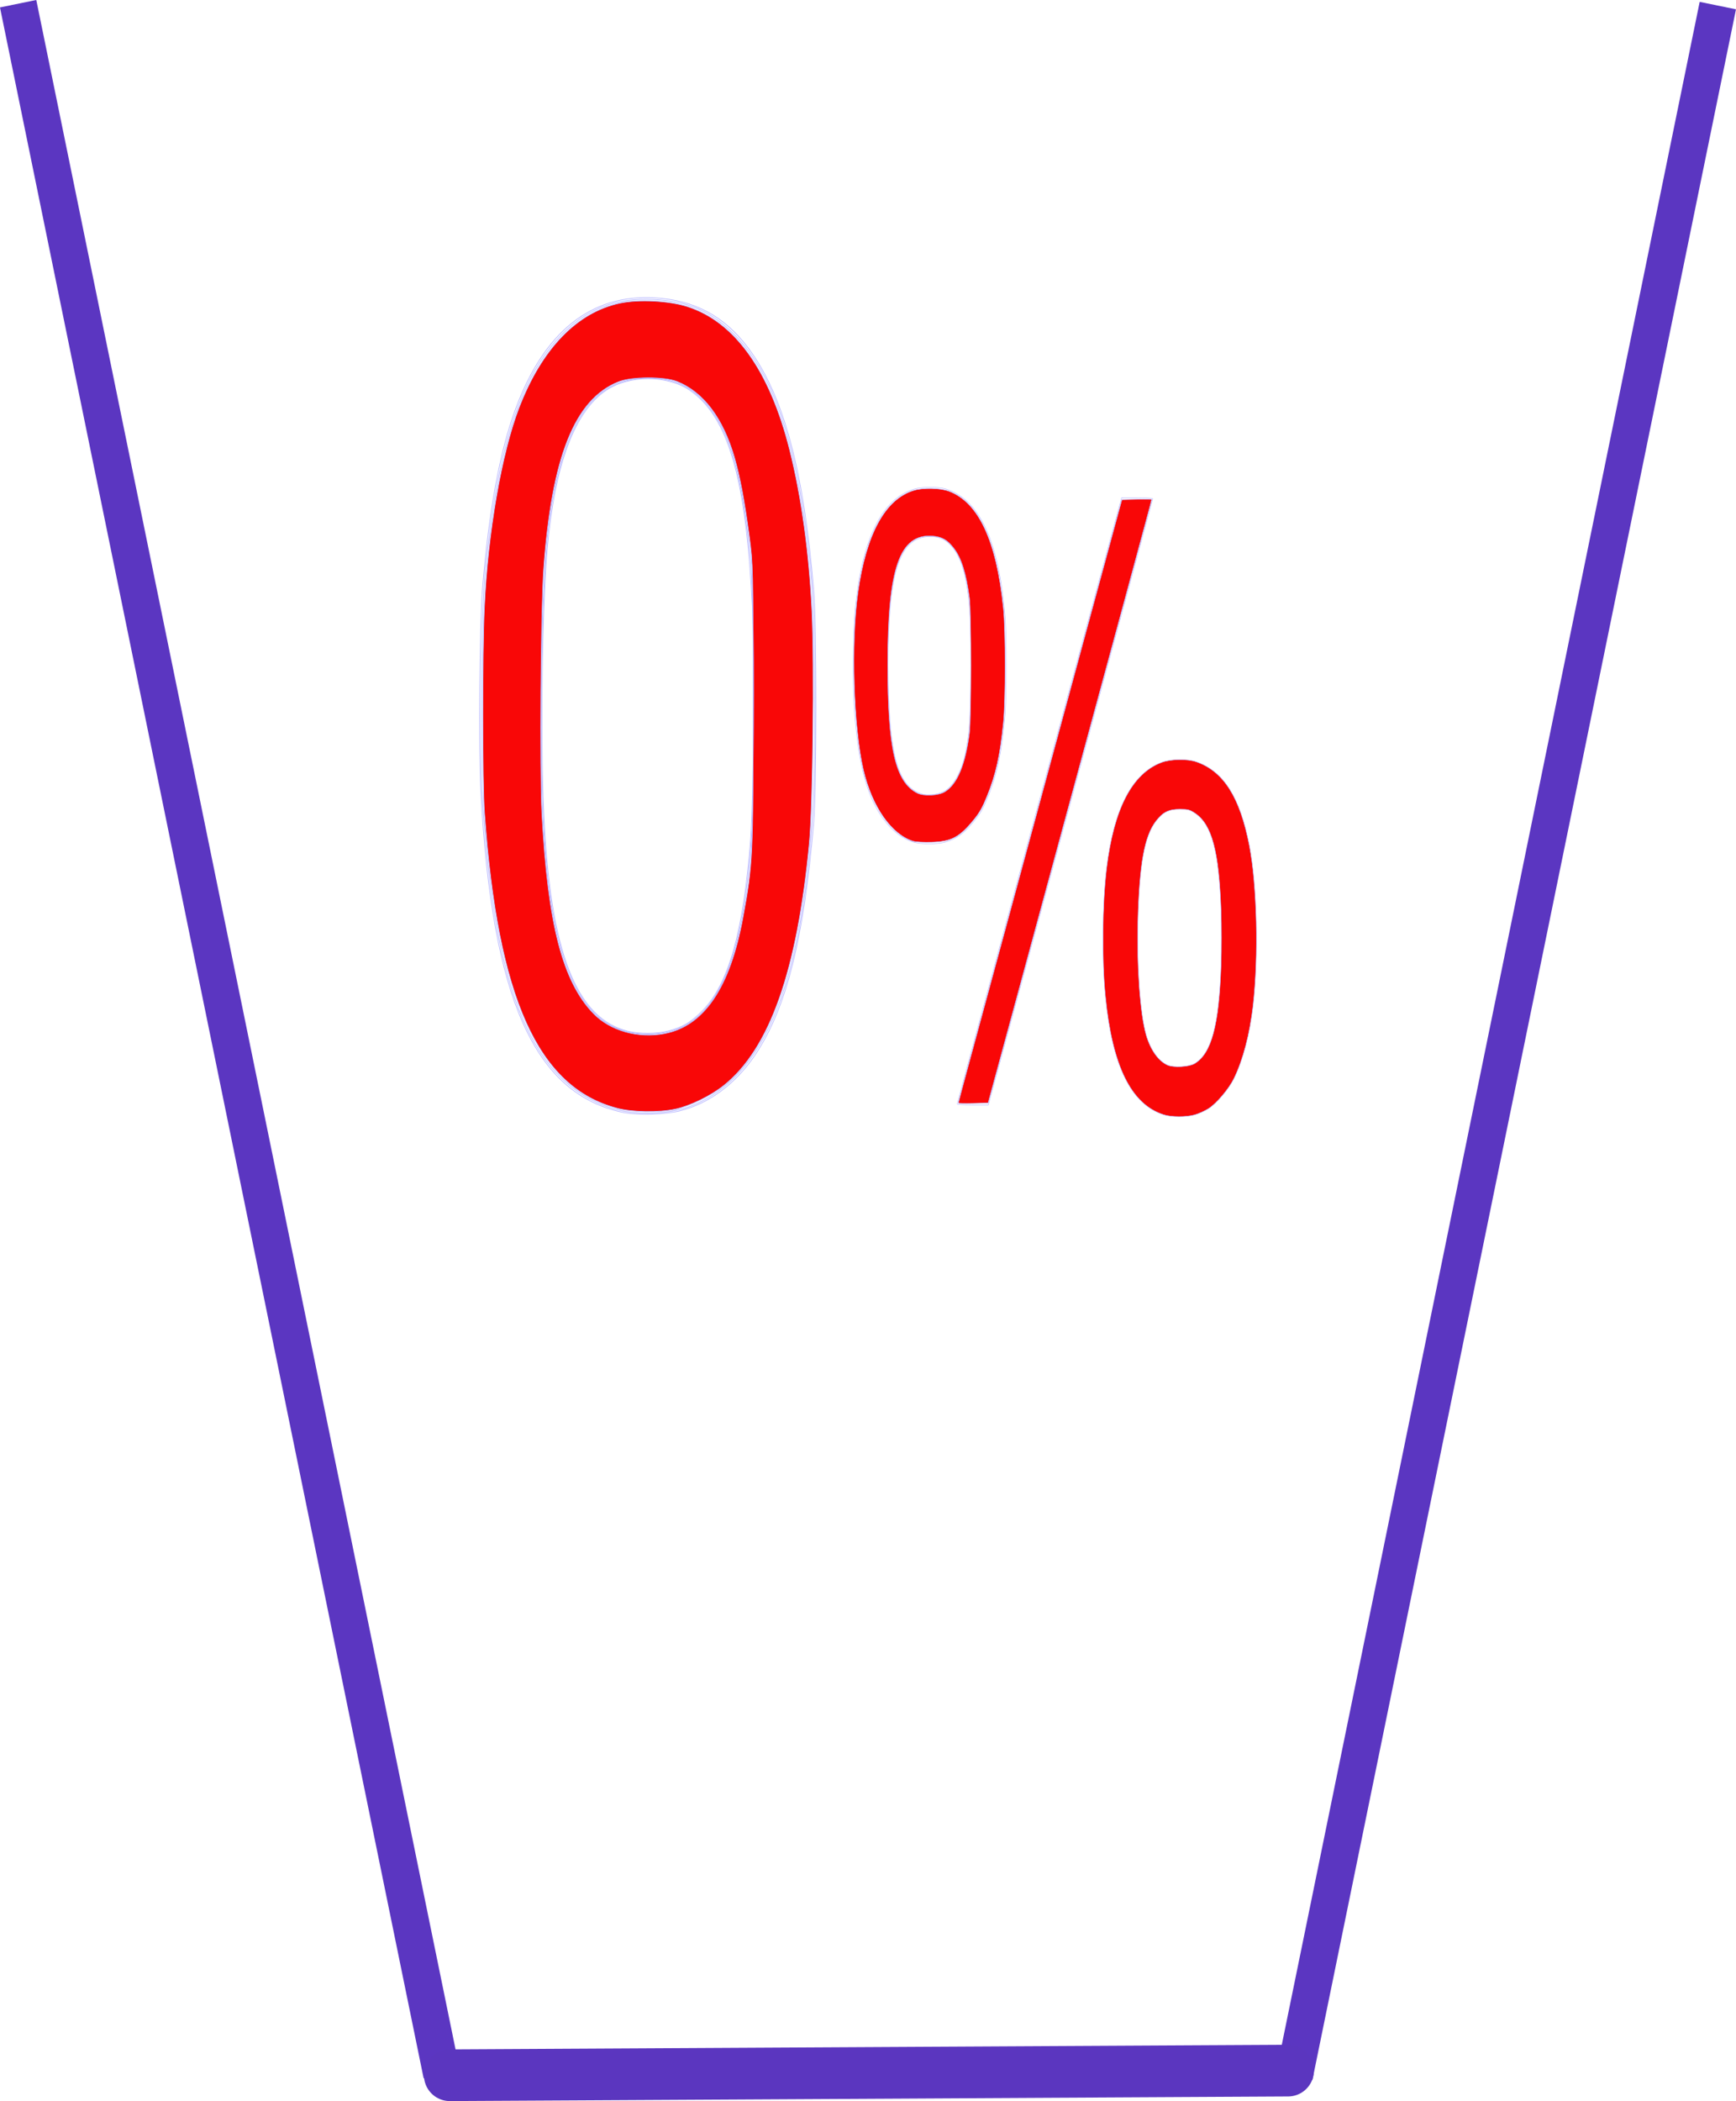 <svg width="163.237" height="197.461" viewBox="0 0 43.19 52.245" version="1.1" id="svg1" xmlns="http://www.w3.org/2000/svg" xmlns:svg="http://www.w3.org/2000/svg">
  <path style="fill:#3a00af;fill-opacity:1;fill-rule:evenodd;stroke:#5b36c1;stroke-width:0.922;stroke-linecap:butt;stroke-linejoin:miter;stroke-dasharray:none;stroke-opacity:1" d="M 0.451,0.092 10.991,51.585" id="path49" />
  <path style="fill:#3a00af;fill-opacity:1;fill-rule:evenodd;stroke:#5b36c1;stroke-width:0.922;stroke-linecap:butt;stroke-linejoin:miter;stroke-dasharray:none;stroke-opacity:1" d="M 42.738,0.139 32.199,51.632" id="path50" />
  <path style="fill:#f90000;fill-opacity:0;stroke:#b5b5ff;stroke-width:0.012;stroke-linecap:round;stroke-linejoin:round;stroke-dasharray:none" d="m 22.715,20.936 c -0.253,-0.082 -0.469,-0.239 -0.669,-0.484 -0.471,-0.578 -0.703,-1.434 -0.799,-2.955 -0.035,-0.552 -0.019,-1.837 0.028,-2.332 0.168,-1.744 0.655,-2.748 1.452,-2.998 0.206,-0.065 0.621,-0.066 0.818,-0.003 0.831,0.267 1.31,1.311 1.459,3.18 0.039,0.491 0.039,1.937 -6.78e-4,2.413 -0.076,0.919 -0.194,1.491 -0.425,2.054 -0.132,0.323 -0.183,0.411 -0.371,0.637 -0.233,0.28 -0.401,0.402 -0.676,0.487 -0.2,0.062 -0.627,0.062 -0.818,-2.45e-4 z m 0.767,-1.253 c 0.233,-0.124 0.437,-0.483 0.534,-0.938 0.097,-0.457 0.128,-0.868 0.142,-1.906 0.026,-1.887 -0.1,-2.782 -0.455,-3.223 -0.159,-0.197 -0.317,-0.274 -0.564,-0.273 -0.437,7.16e-4 -0.702,0.28 -0.862,0.908 -0.138,0.541 -0.207,1.561 -0.182,2.692 0.042,1.91 0.259,2.626 0.848,2.803 0.137,0.041 0.4,0.01 0.538,-0.063 z" id="path4" />
  <path style="fill:#f90000;fill-opacity:0;stroke:#b5b5ff;stroke-width:0.012;stroke-linecap:round;stroke-linejoin:round;stroke-dasharray:none" d="m 23.815,27.451 c -5.08e-4,-0.013 0.92,-3.411 2.045,-7.55 l 2.046,-7.525 h 0.386 c 0.212,0 0.386,0.011 0.387,0.024 5.08e-4,0.013 -0.92,3.411 -2.045,7.55 l -2.046,7.525 h -0.386 c -0.212,0 -0.386,-0.011 -0.387,-0.024 z" id="path5" />
  <path style="fill:#f90000;fill-opacity:0.971;stroke:#b5b5ff;stroke-width:0.012;stroke-linecap:round;stroke-linejoin:round;stroke-dasharray:none" d="m 28.948,27.717 c -0.807,-0.259 -1.275,-1.209 -1.446,-2.937 -0.091,-0.915 -0.078,-2.314 0.029,-3.191 0.181,-1.479 0.633,-2.351 1.363,-2.629 0.231,-0.088 0.648,-0.095 0.877,-0.014 0.672,0.237 1.078,0.879 1.311,2.077 0.193,0.99 0.234,2.758 0.093,3.98 -0.082,0.712 -0.249,1.349 -0.476,1.815 -0.125,0.257 -0.434,0.622 -0.633,0.748 -0.091,0.057 -0.242,0.126 -0.338,0.153 -0.217,0.062 -0.586,0.061 -0.781,-0.002 z m 0.769,-1.268 c 0.423,-0.25 0.612,-0.95 0.662,-2.463 0.012,-0.368 0.012,-0.972 -8.47e-4,-1.343 -0.051,-1.482 -0.228,-2.143 -0.65,-2.424 -0.128,-0.085 -0.171,-0.096 -0.375,-0.097 -0.278,-1.78e-4 -0.423,0.073 -0.595,0.297 -0.286,0.374 -0.411,1.066 -0.448,2.479 -0.03,1.135 0.055,2.313 0.204,2.833 0.107,0.373 0.304,0.651 0.534,0.754 0.147,0.066 0.53,0.045 0.667,-0.036 z" id="path6" />
  <path style="fill:#f90000;fill-opacity:0.971;stroke:#b5b5ff;stroke-width:0.012;stroke-linecap:round;stroke-linejoin:round;stroke-dasharray:none" d="m 23.843,27.429 c 0,-0.009 0.102,-0.394 0.228,-0.857 0.343,-1.268 2.15,-7.925 3.048,-11.228 l 0.793,-2.919 0.37,-0.009 c 0.203,-0.005 0.37,-0.002 0.37,0.006 0,0.025 -0.677,2.521 -3.267,12.053 l -0.802,2.951 -0.37,0.009 c -0.203,0.005 -0.37,0.002 -0.37,-0.007 z" id="path7" />
  <path style="fill:#f90000;fill-opacity:0.971;stroke:#b5b5ff;stroke-width:0.012;stroke-linecap:round;stroke-linejoin:round;stroke-dasharray:none" d="m 22.728,20.92 c -0.546,-0.164 -1.031,-0.854 -1.247,-1.776 -0.248,-1.06 -0.313,-3.144 -0.137,-4.403 0.204,-1.457 0.673,-2.321 1.382,-2.544 0.229,-0.072 0.664,-0.064 0.879,0.016 0.74,0.276 1.186,1.23 1.357,2.902 0.058,0.565 0.058,2.308 -4.3e-5,2.872 -0.082,0.803 -0.187,1.273 -0.405,1.809 -0.113,0.28 -0.184,0.407 -0.321,0.576 -0.361,0.447 -0.567,0.557 -1.069,0.569 -0.186,0.005 -0.383,-0.005 -0.439,-0.022 z m 0.778,-1.231 c 0.31,-0.191 0.508,-0.662 0.612,-1.458 0.048,-0.365 0.048,-2.997 1.7e-4,-3.359 -0.081,-0.618 -0.198,-0.991 -0.387,-1.239 -0.158,-0.207 -0.293,-0.284 -0.526,-0.303 -0.822,-0.065 -1.12,0.782 -1.12,3.187 -5.42e-4,2.096 0.19,2.927 0.735,3.204 0.16,0.081 0.53,0.064 0.686,-0.032 z" id="path8" />
  <path style="fill:none;fill-rule:evenodd;stroke:#5b36bf;stroke-width:1.285;stroke-linecap:round;stroke-linejoin:round;stroke-dasharray:none;stroke-opacity:1;paint-order:fill markers stroke" d="M 11.19,51.602 32.046,51.487" id="path51" />
  <path style="fill:#f90000;fill-opacity:0;stroke:#b5b5ff;stroke-width:0.017;stroke-linecap:round;stroke-linejoin:round;stroke-dasharray:none" d="m 15.449,27.614 c -0.559,-0.12 -1.086,-0.413 -1.517,-0.843 -1.102,-1.102 -1.701,-3.239 -1.925,-6.87 -0.069,-1.123 -0.028,-4.782 0.065,-5.695 0.308,-3.042 0.853,-4.762 1.84,-5.818 0.649,-0.694 1.394,-0.991 2.357,-0.94 0.813,0.043 1.359,0.267 1.904,0.779 1.055,0.992 1.654,2.744 1.98,5.789 0.071,0.659 0.093,1.209 0.112,2.763 0.034,2.793 -0.047,4.269 -0.326,5.969 -0.436,2.652 -1.313,4.179 -2.728,4.747 -0.46,0.185 -1.215,0.236 -1.762,0.119 z m 1.517,-2.075 c 1.037,-0.485 1.592,-2.085 1.755,-5.066 0.057,-1.032 0.026,-5.858 -0.041,-6.52 -0.217,-2.133 -0.497,-3.153 -1.053,-3.844 -0.399,-0.495 -0.851,-0.708 -1.504,-0.707 -1.138,3.969e-4 -1.815,0.721 -2.236,2.378 -0.248,0.978 -0.338,1.906 -0.404,4.161 -0.068,2.321 -0.01,4.569 0.153,5.965 0.239,2.034 0.778,3.229 1.637,3.632 0.495,0.231 1.201,0.233 1.692,0.003 z" id="path3" />
  <path style="fill:#f90000;fill-opacity:0.971;stroke:#b5b5ff;stroke-width:0.017;stroke-linecap:round;stroke-linejoin:round;stroke-dasharray:none" d="m 15.352,27.557 c -1.97,-0.516 -2.97,-2.744 -3.298,-7.347 -0.054,-0.761 -0.056,-3.919 -0.003,-5.099 0.084,-1.864 0.429,-3.849 0.864,-4.976 0.567,-1.469 1.44,-2.371 2.512,-2.598 0.463,-0.098 1.217,-0.06 1.67,0.085 1.185,0.379 2.055,1.595 2.55,3.569 0.293,1.166 0.484,2.557 0.553,4.008 0.063,1.333 0.023,4.849 -0.065,5.771 -0.303,3.174 -0.984,5.103 -2.125,6.019 -0.321,0.258 -0.848,0.515 -1.211,0.591 -0.416,0.087 -1.068,0.077 -1.446,-0.022 z m 1.176,-1.856 c 0.985,-0.184 1.633,-1.14 1.955,-2.883 0.246,-1.335 0.255,-1.521 0.254,-5.301 -7.41e-4,-3.394 -0.003,-3.498 -0.098,-4.197 C 18.52,12.436 18.408,11.846 18.271,11.372 17.989,10.398 17.499,9.749 16.849,9.489 16.524,9.36 15.715,9.363 15.385,9.495 c -1.087,0.435 -1.657,1.862 -1.858,4.648 -0.071,0.986 -0.1,5.031 -0.044,6.096 0.146,2.747 0.516,4.177 1.286,4.966 0.414,0.425 1.103,0.619 1.759,0.497 z" id="path9" />
  <path style="fill:#f90000;fill-opacity:0;stroke:#b5b5ff;stroke-width:0.017;stroke-linecap:round;stroke-linejoin:round;stroke-dasharray:none" d="m 15.532,27.666 c -2.229,-0.441 -3.292,-2.819 -3.568,-7.976 -0.056,-1.049 -0.03,-4.176 0.042,-5.062 0.158,-1.931 0.433,-3.417 0.829,-4.478 0.714,-1.912 1.877,-2.836 3.455,-2.744 0.988,0.058 1.726,0.453 2.32,1.242 0.878,1.166 1.384,3.037 1.634,6.042 0.074,0.884 0.073,4.892 -2.6e-4,5.758 -0.246,2.895 -0.683,4.629 -1.455,5.779 -0.481,0.716 -1.139,1.208 -1.865,1.392 -0.367,0.093 -1.038,0.115 -1.392,0.045 z m 1.089,-2.028 c 0.366,-0.095 0.572,-0.218 0.86,-0.511 0.651,-0.663 1.017,-1.969 1.195,-4.256 0.072,-0.925 0.1,-4.574 0.045,-5.737 -0.153,-3.217 -0.593,-4.759 -1.548,-5.422 -0.57,-0.396 -1.53,-0.395 -2.107,0.002 -0.78,0.536 -1.264,1.845 -1.451,3.922 -0.129,1.428 -0.173,4.785 -0.086,6.623 0.16,3.41 0.801,5.063 2.088,5.382 0.293,0.073 0.718,0.071 1.005,-0.004 z" id="path2" />
</svg>